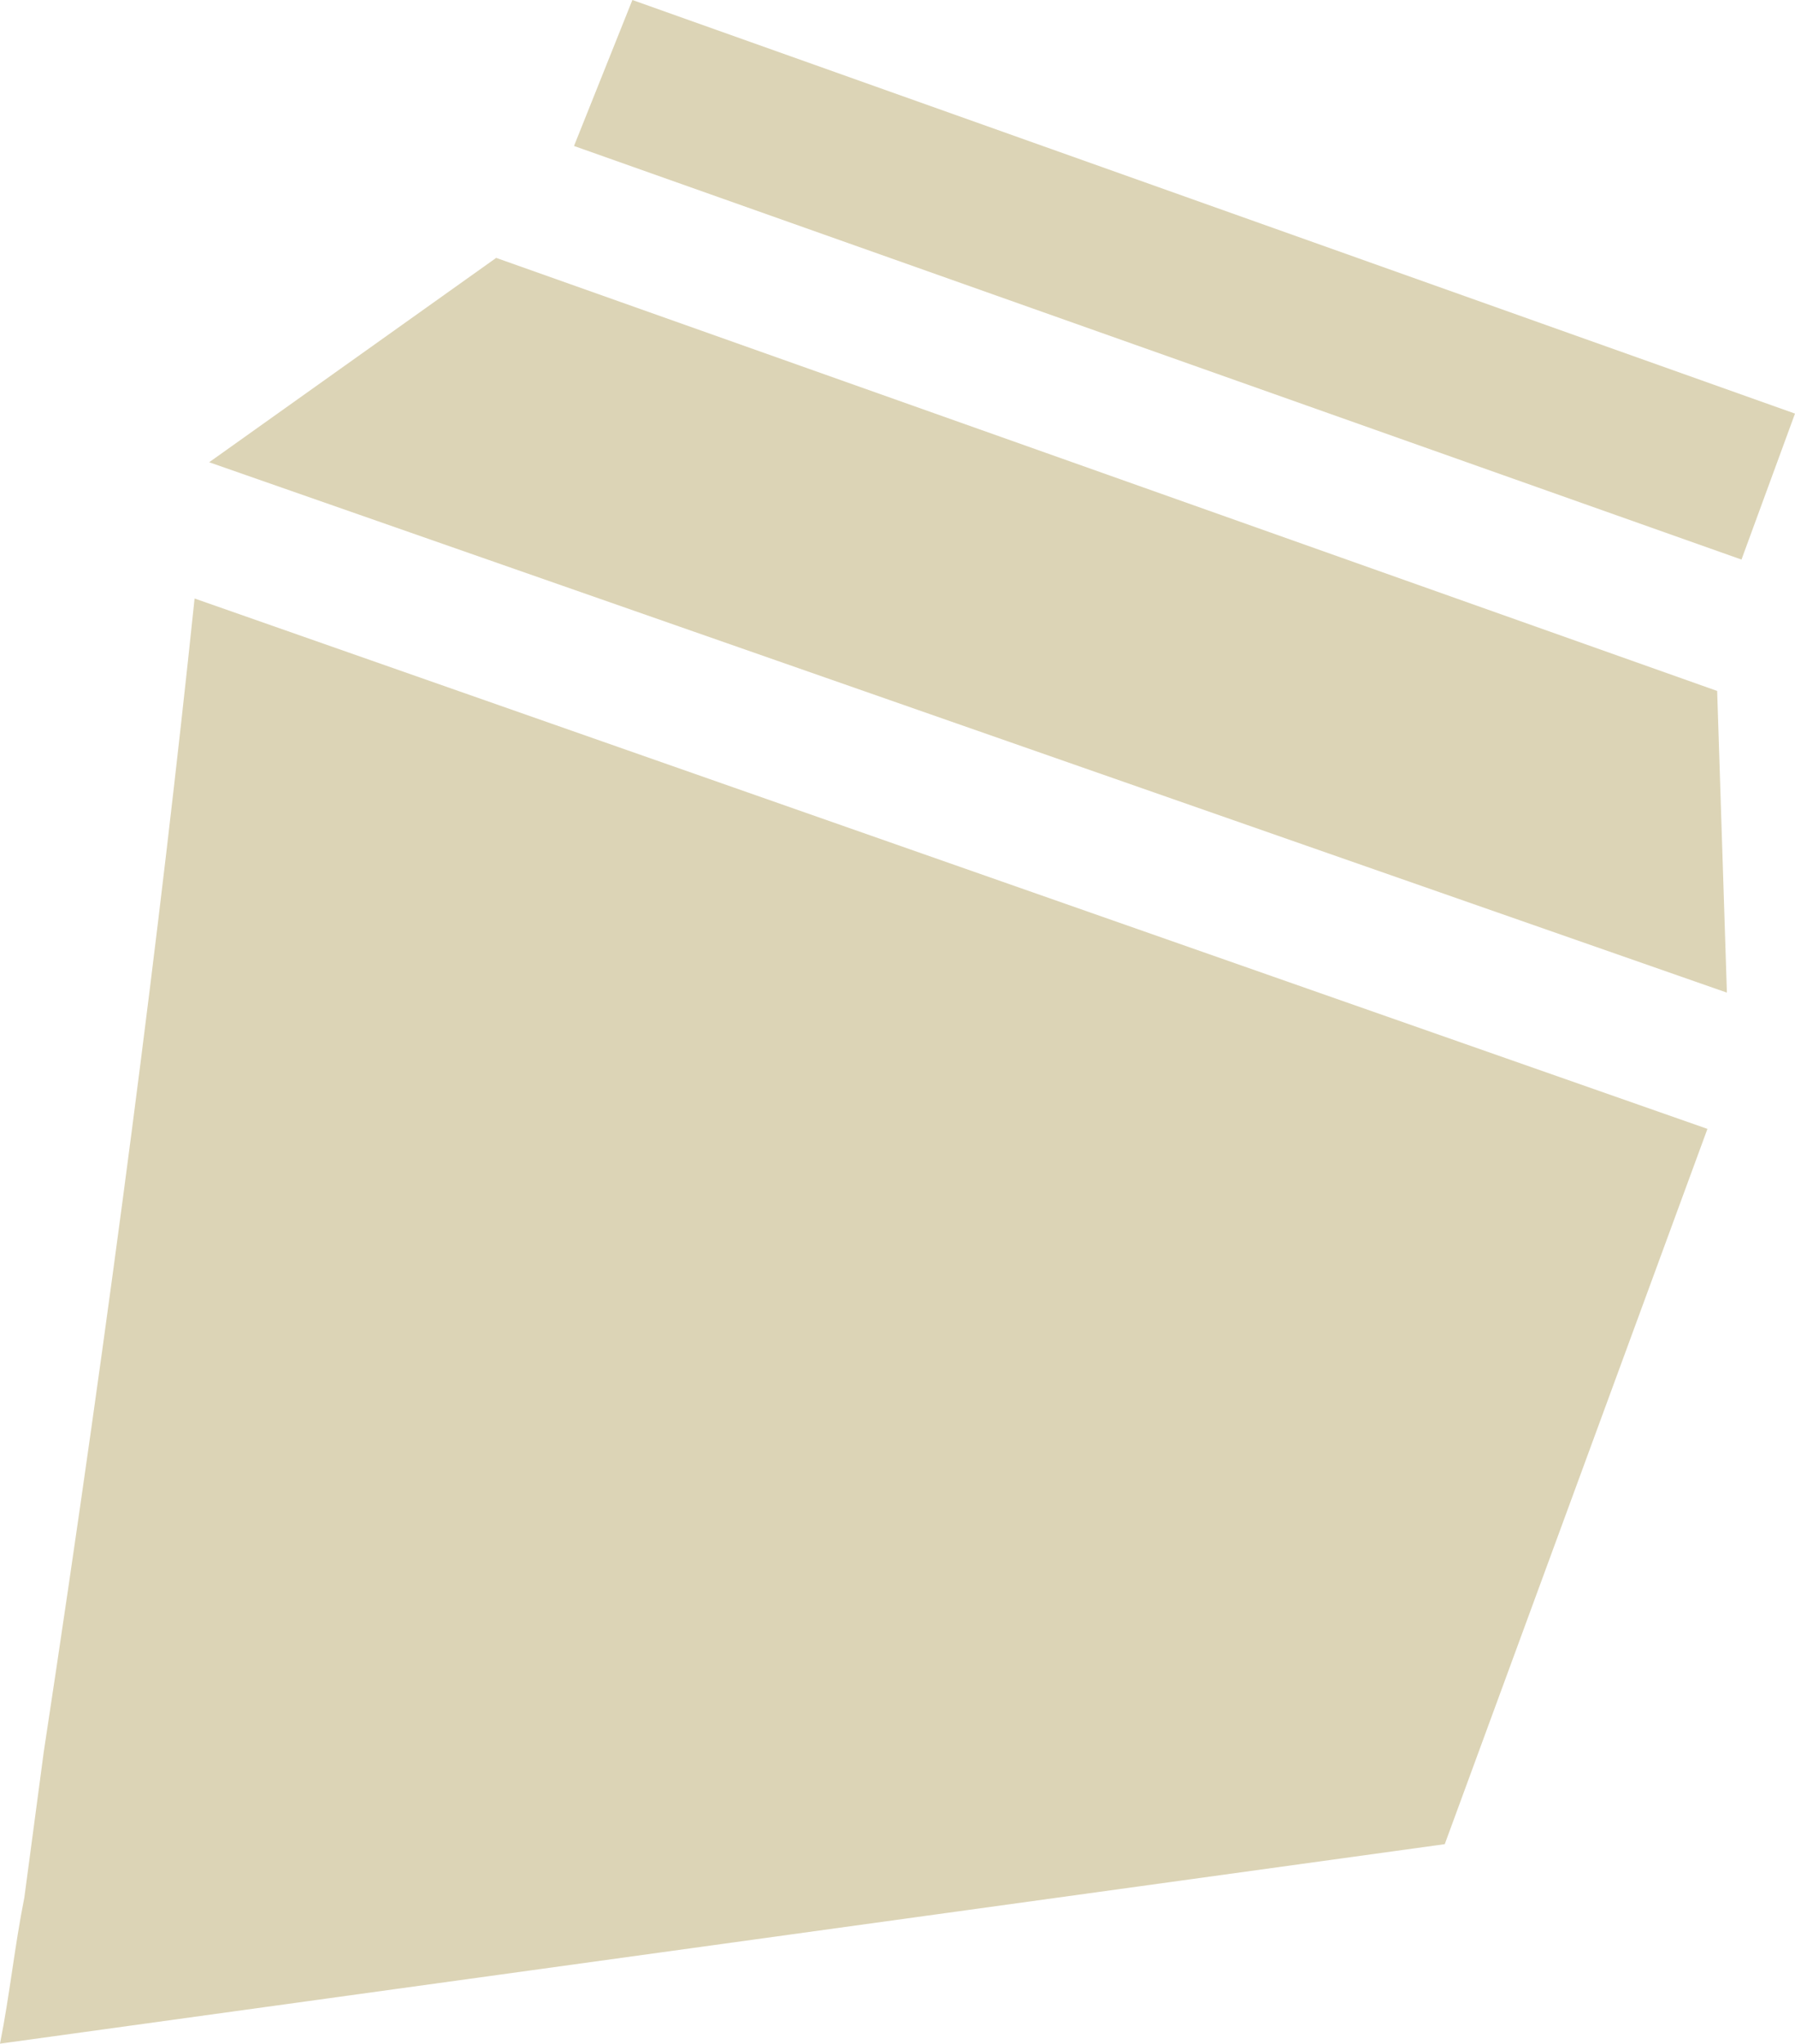 <svg version="1.1" id="图层_1" x="0px" y="0px" width="36.9px" height="42px" viewBox="0 0 36.9 42" enable-background="new 0 0 36.9 42" xml:space="preserve" xmlns="http://www.w3.org/2000/svg" xmlns:xlink="http://www.w3.org/1999/xlink" xmlns:xml="http://www.w3.org/XML/1998/namespace">
  <path fill="#DCD4B6" d="M36.9,8.5l-1.1,3L11.8,3L13,0L36.9,8.5z M10.2,5.3L4.3,9.5l31.2,10.9l-0.2-6.2L10.2,5.3z M0.9,36l-0.4,3
	c-0.2,1-0.3,2-0.5,3l29.7-4.1l5.4-14.7L4,12.3C3.3,19,2.3,26.8,0.9,36z" class="color c1"/>
</svg>